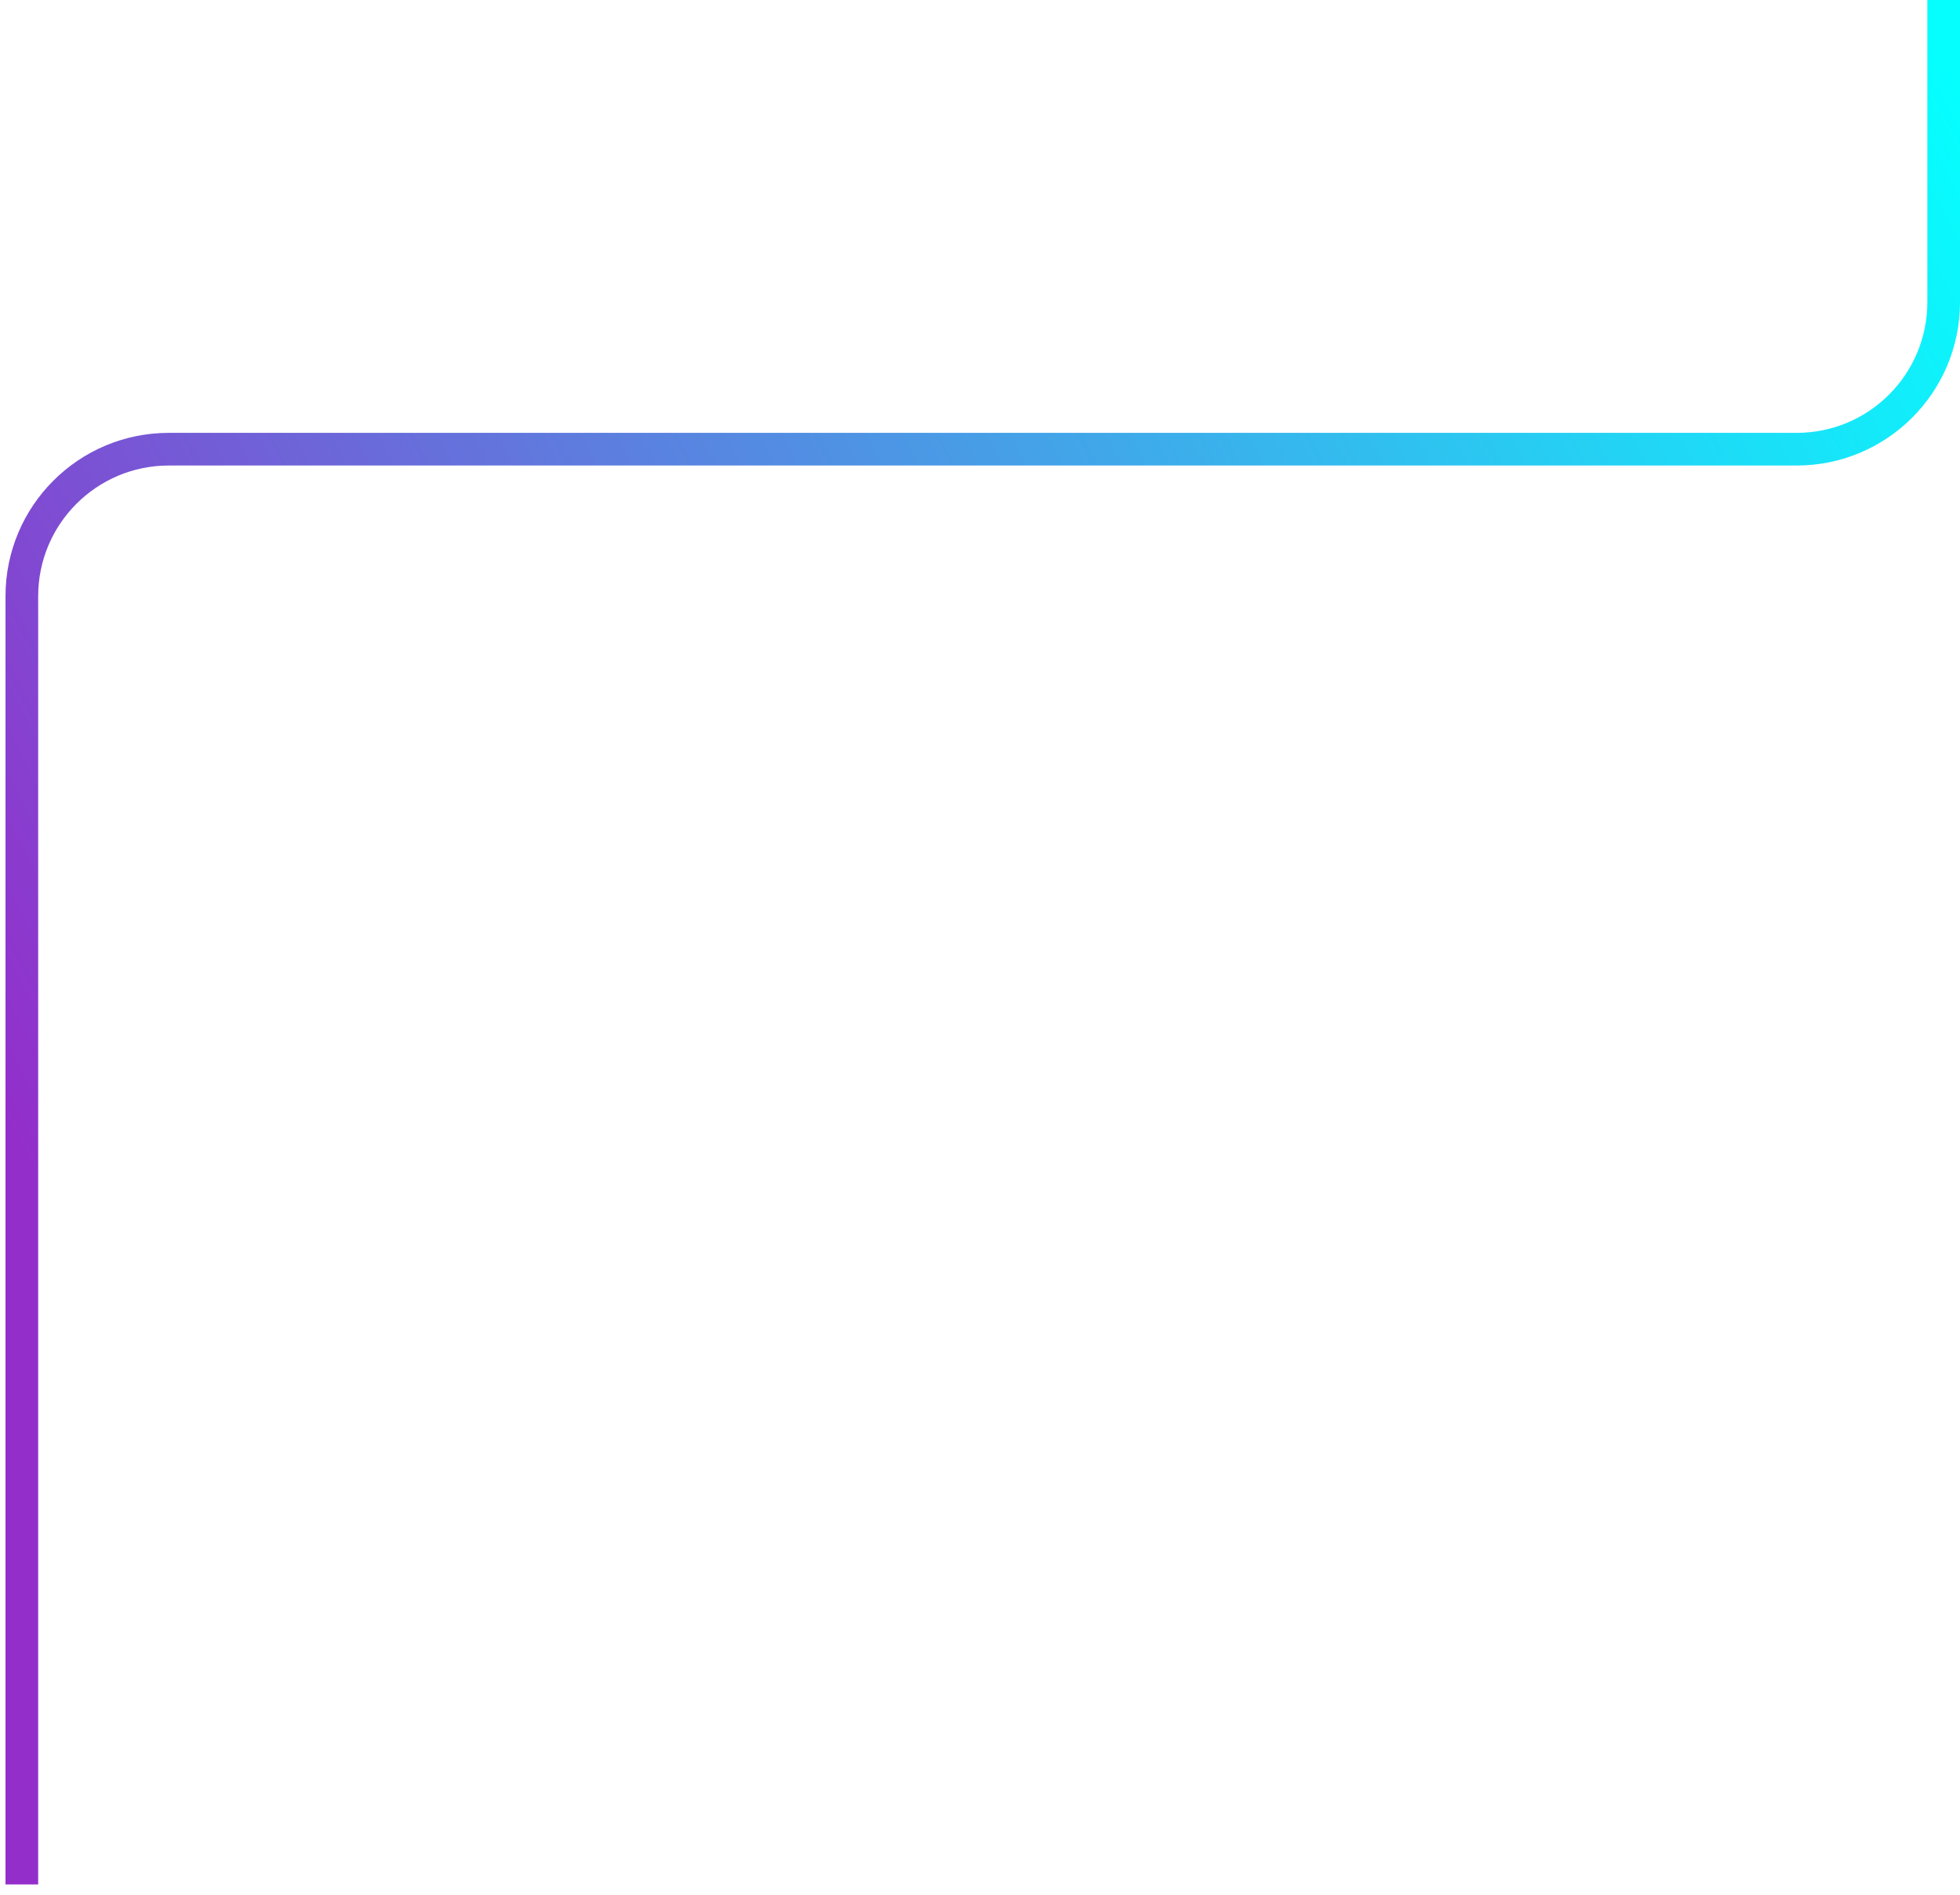 <svg width="120" height="116" viewBox="0 0 120 116" fill="none" xmlns="http://www.w3.org/2000/svg">
<path d="M119 3.03963e-05L119 18.5C119 23.471 114.971 27.5 110 27.5L10.337 27.5C5.366 27.5 1.337 31.529 1.337 36.5L1.337 115.37" stroke="url(#paint0_linear_15_284)" stroke-width="2"/>
<defs>
<linearGradient id="paint0_linear_15_284" x1="119" y1="4" x2="-0.5" y2="67" gradientUnits="userSpaceOnUse">
<stop stop-color="#05FFFF"/>
<stop offset="1" stop-color="#932ECB"/>
</linearGradient>
</defs>
</svg>
